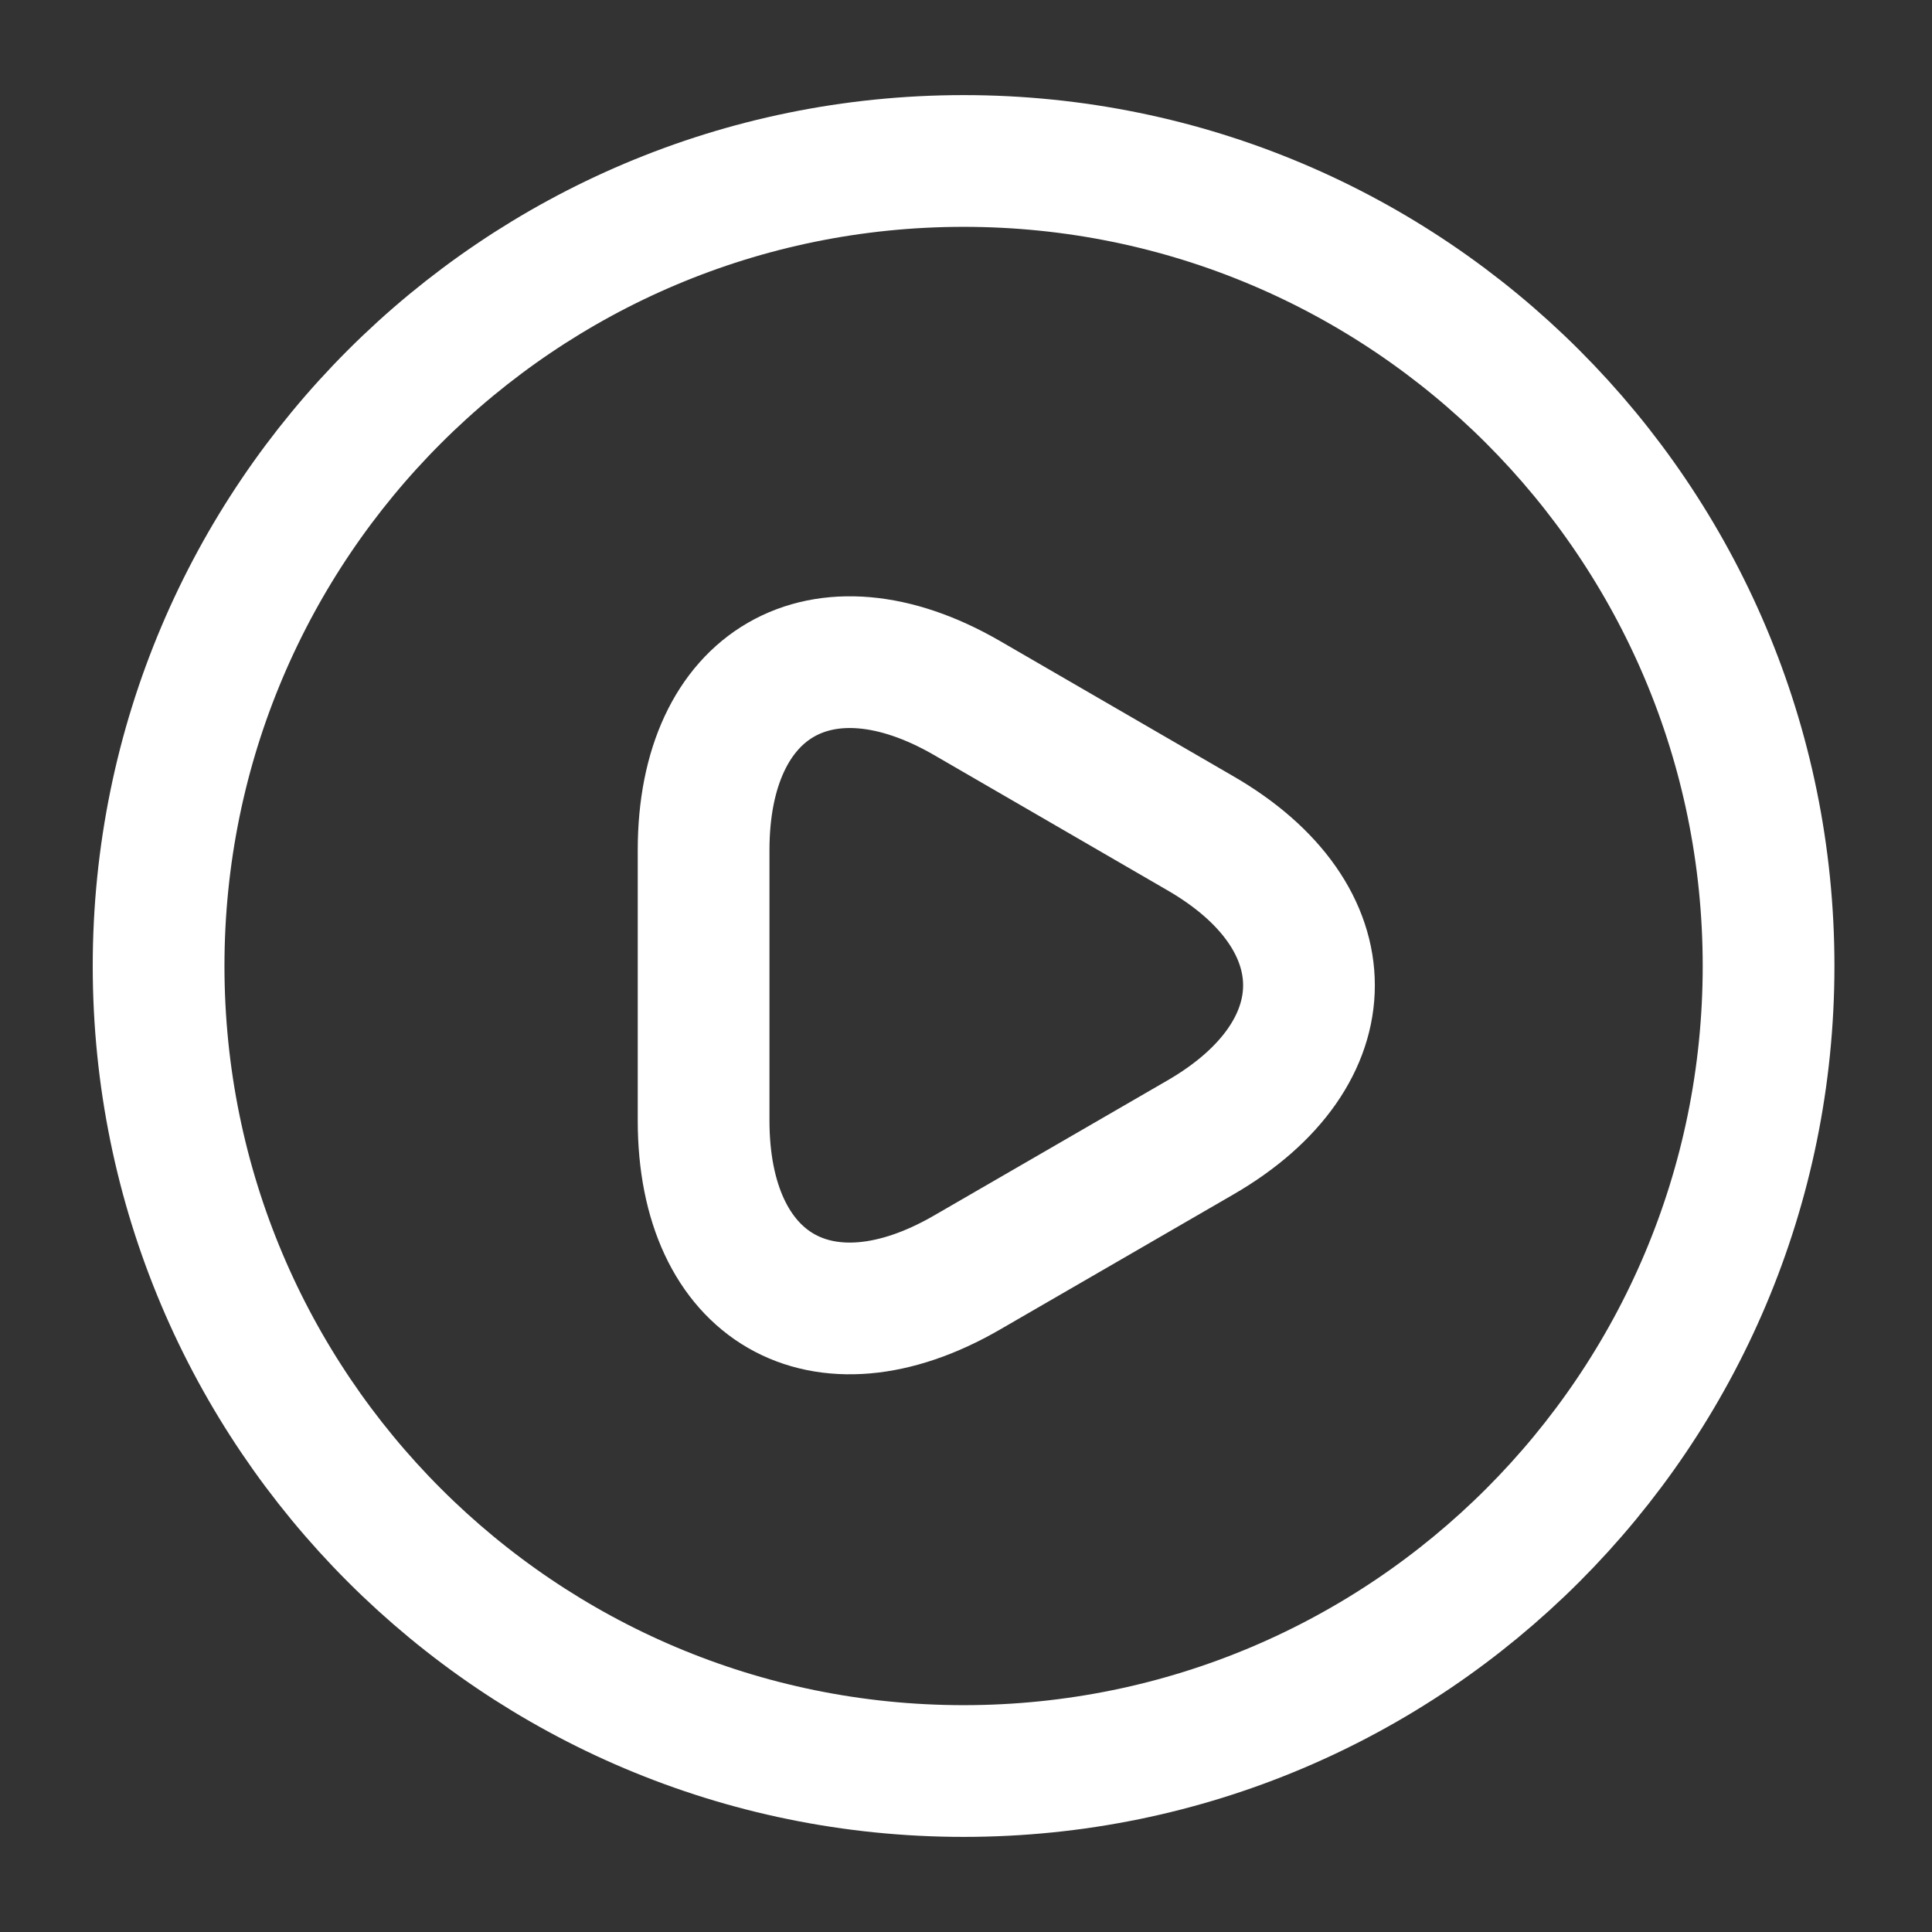 <svg width="22" height="22" viewBox="0 0 22 22" fill="none" xmlns="http://www.w3.org/2000/svg">
<rect x="0" y="0" width="22" height="22" fill="#333333" stroke="none"/>
<path d="M10.973 20.167C16.035 20.167 20.139 16.063 20.139 11C20.139 5.937 16.035 1.833 10.973 1.833C5.91 1.833 1.806 5.937 1.806 11C1.806 16.063 5.91 20.167 10.973 20.167Z" stroke="white" stroke-width="1.5" stroke-linecap="round" stroke-linejoin="round"/>
<path d="M8.012 11.211V9.68C8.012 7.773 9.359 6.994 11.009 7.947L12.338 8.717L13.668 9.488C15.318 10.441 15.318 11.999 13.668 12.953L12.338 13.723L11.009 14.492C9.359 15.446 8.012 14.667 8.012 12.76V11.211Z" stroke="white" stroke-width="1.5" stroke-miterlimit="10" stroke-linecap="round" stroke-linejoin="round"/>
</svg>
